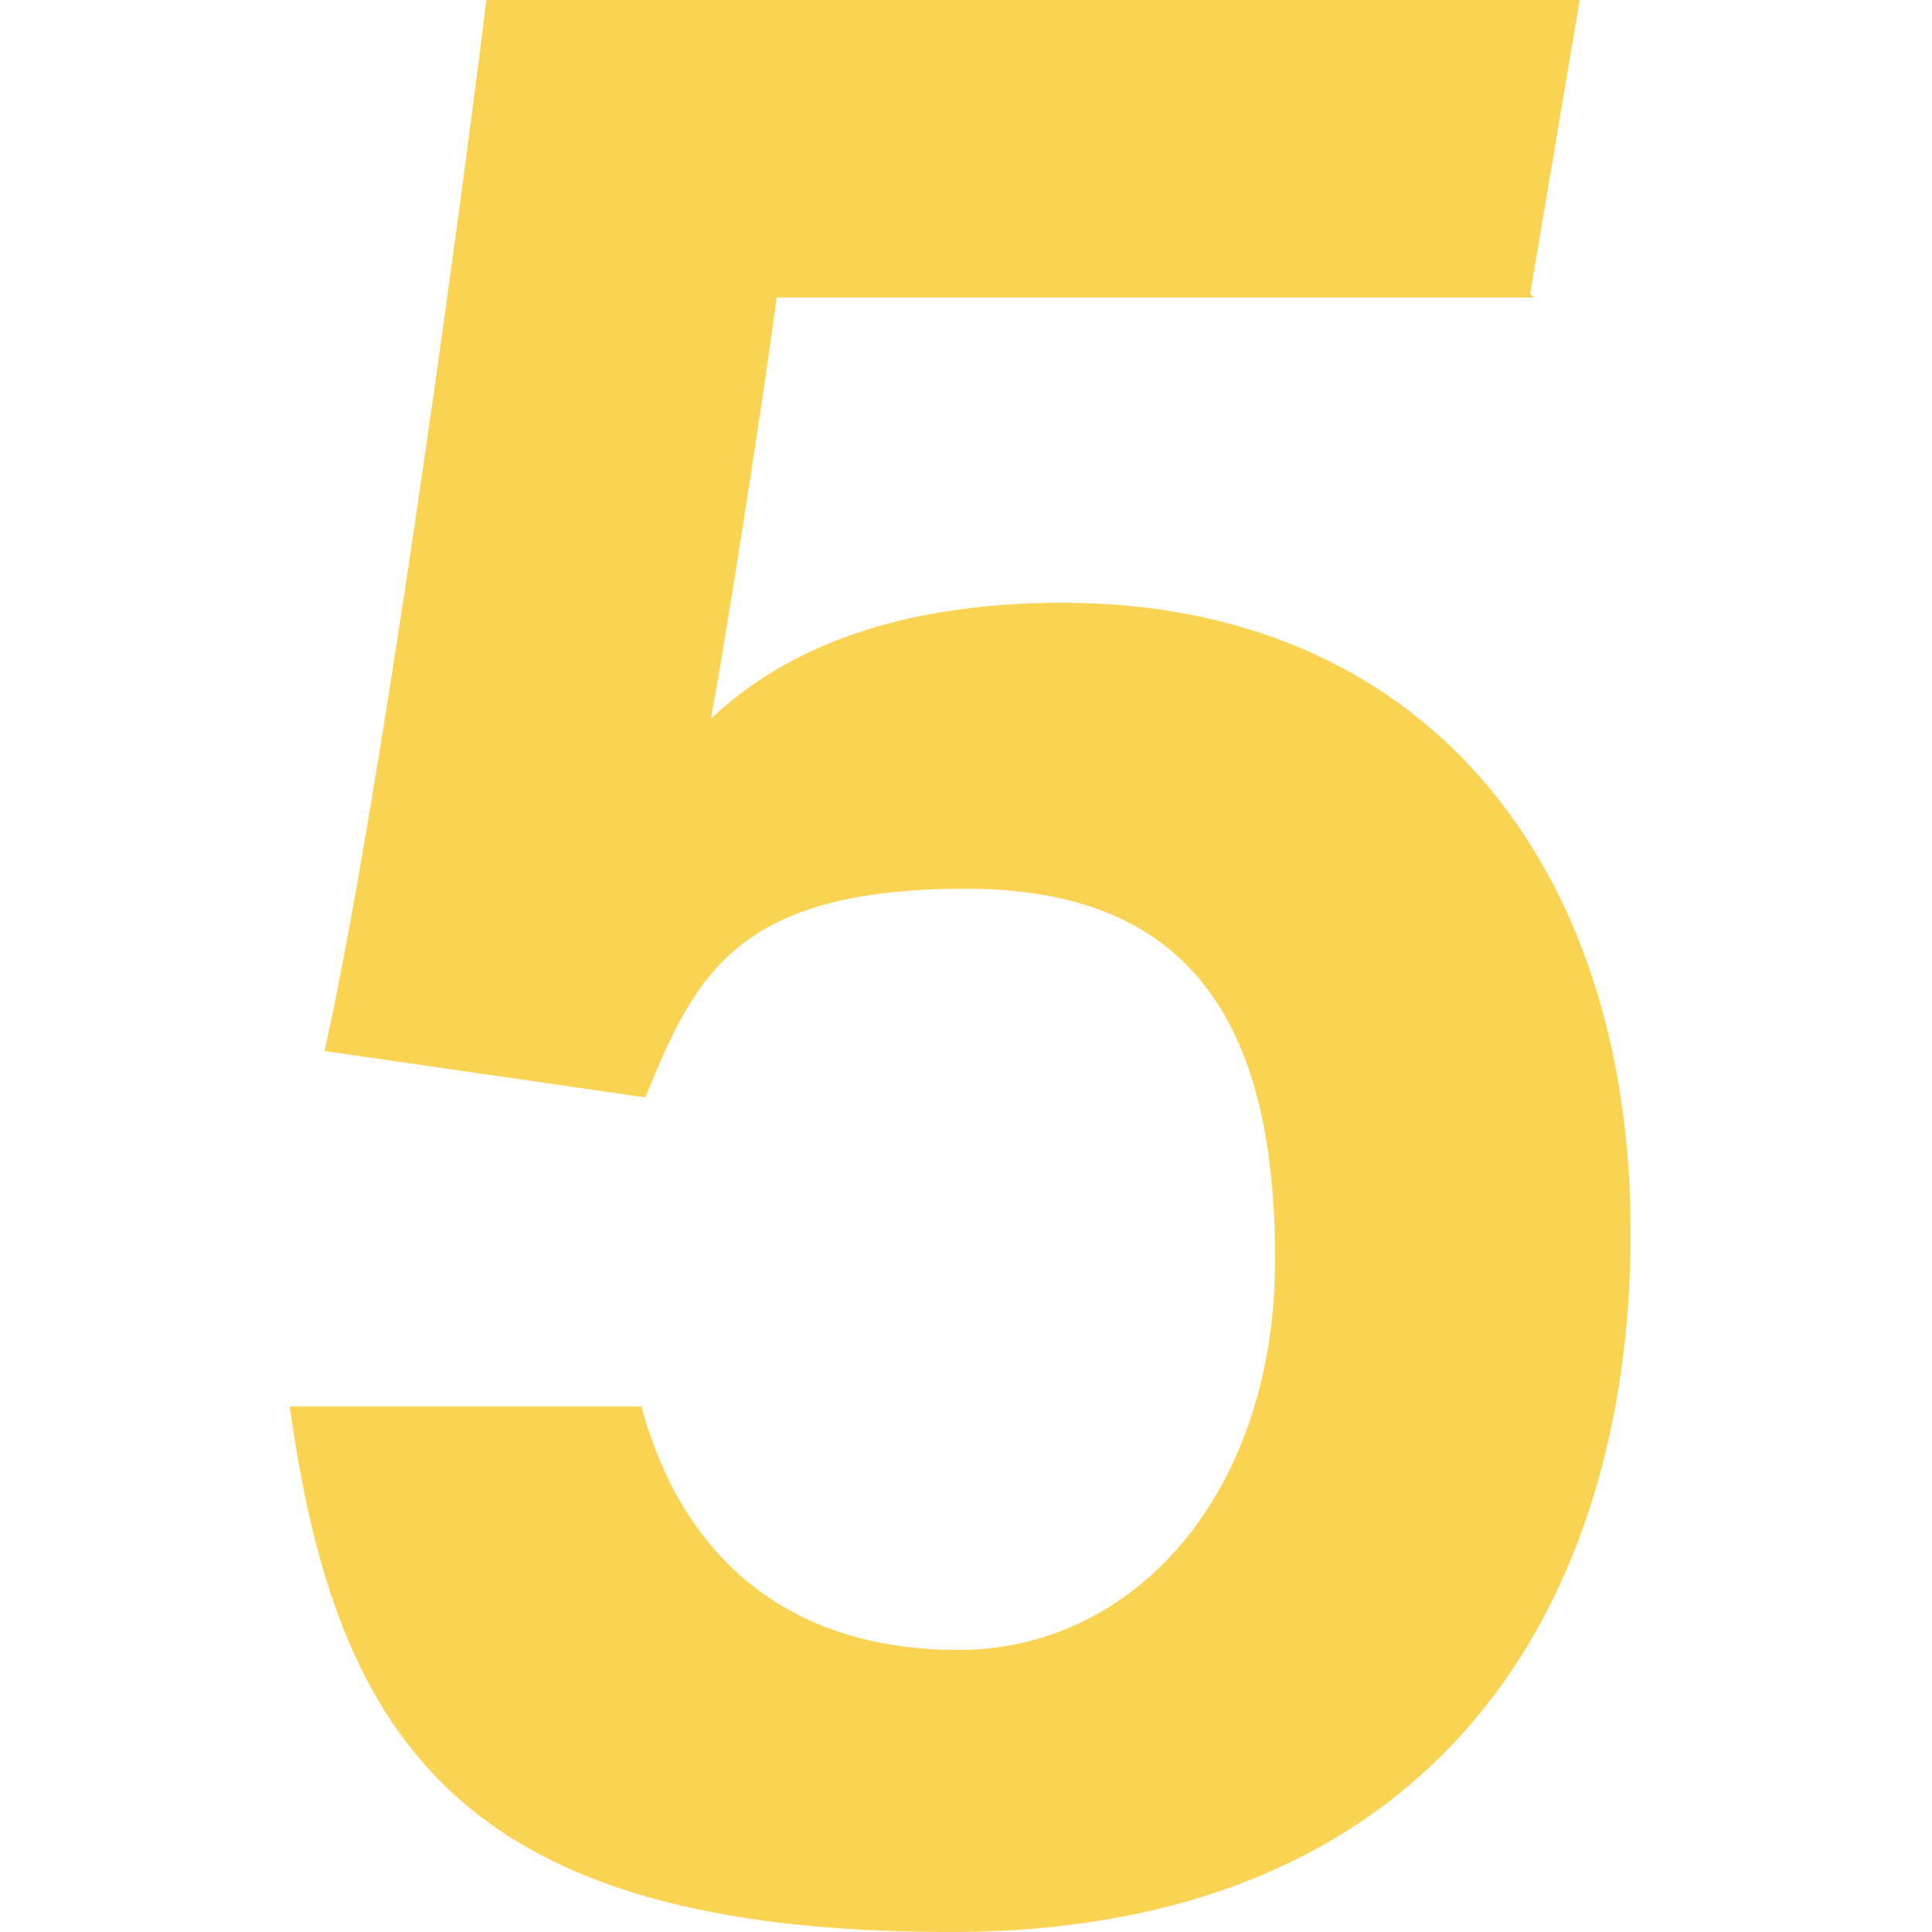 <?xml version="1.0" encoding="UTF-8"?>
<svg id="Livello_2" data-name="Livello 2" xmlns="http://www.w3.org/2000/svg" version="1.1" viewBox="0 0 50 50">
  <defs>
    <style>
      .cls-1 {
        fill: #fbd353;
        stroke-width: 0px;
      }
    </style>
  </defs>
  <g id="content">
    <path class="cls-1" d="M39.7,7.7h-19.6c-.4,3-1.3,8.7-1.7,10.9,1.9-1.8,4.8-3,9.1-3,9.3,0,14.7,6.7,14.7,16.3s-5,18.1-17.6,18.1-15.9-4.9-17.1-13.6h9.1c1,3.7,3.6,6.3,8.2,6.3s8.2-4.1,8.2-10.1-2.1-9.6-8-9.6-7,2.2-8.3,5.4l-8.3-1.2c1.4-6.3,3.4-20.8,4.2-27.3h28.3l-1.3,7.7Z"/>
  </g>
</svg>